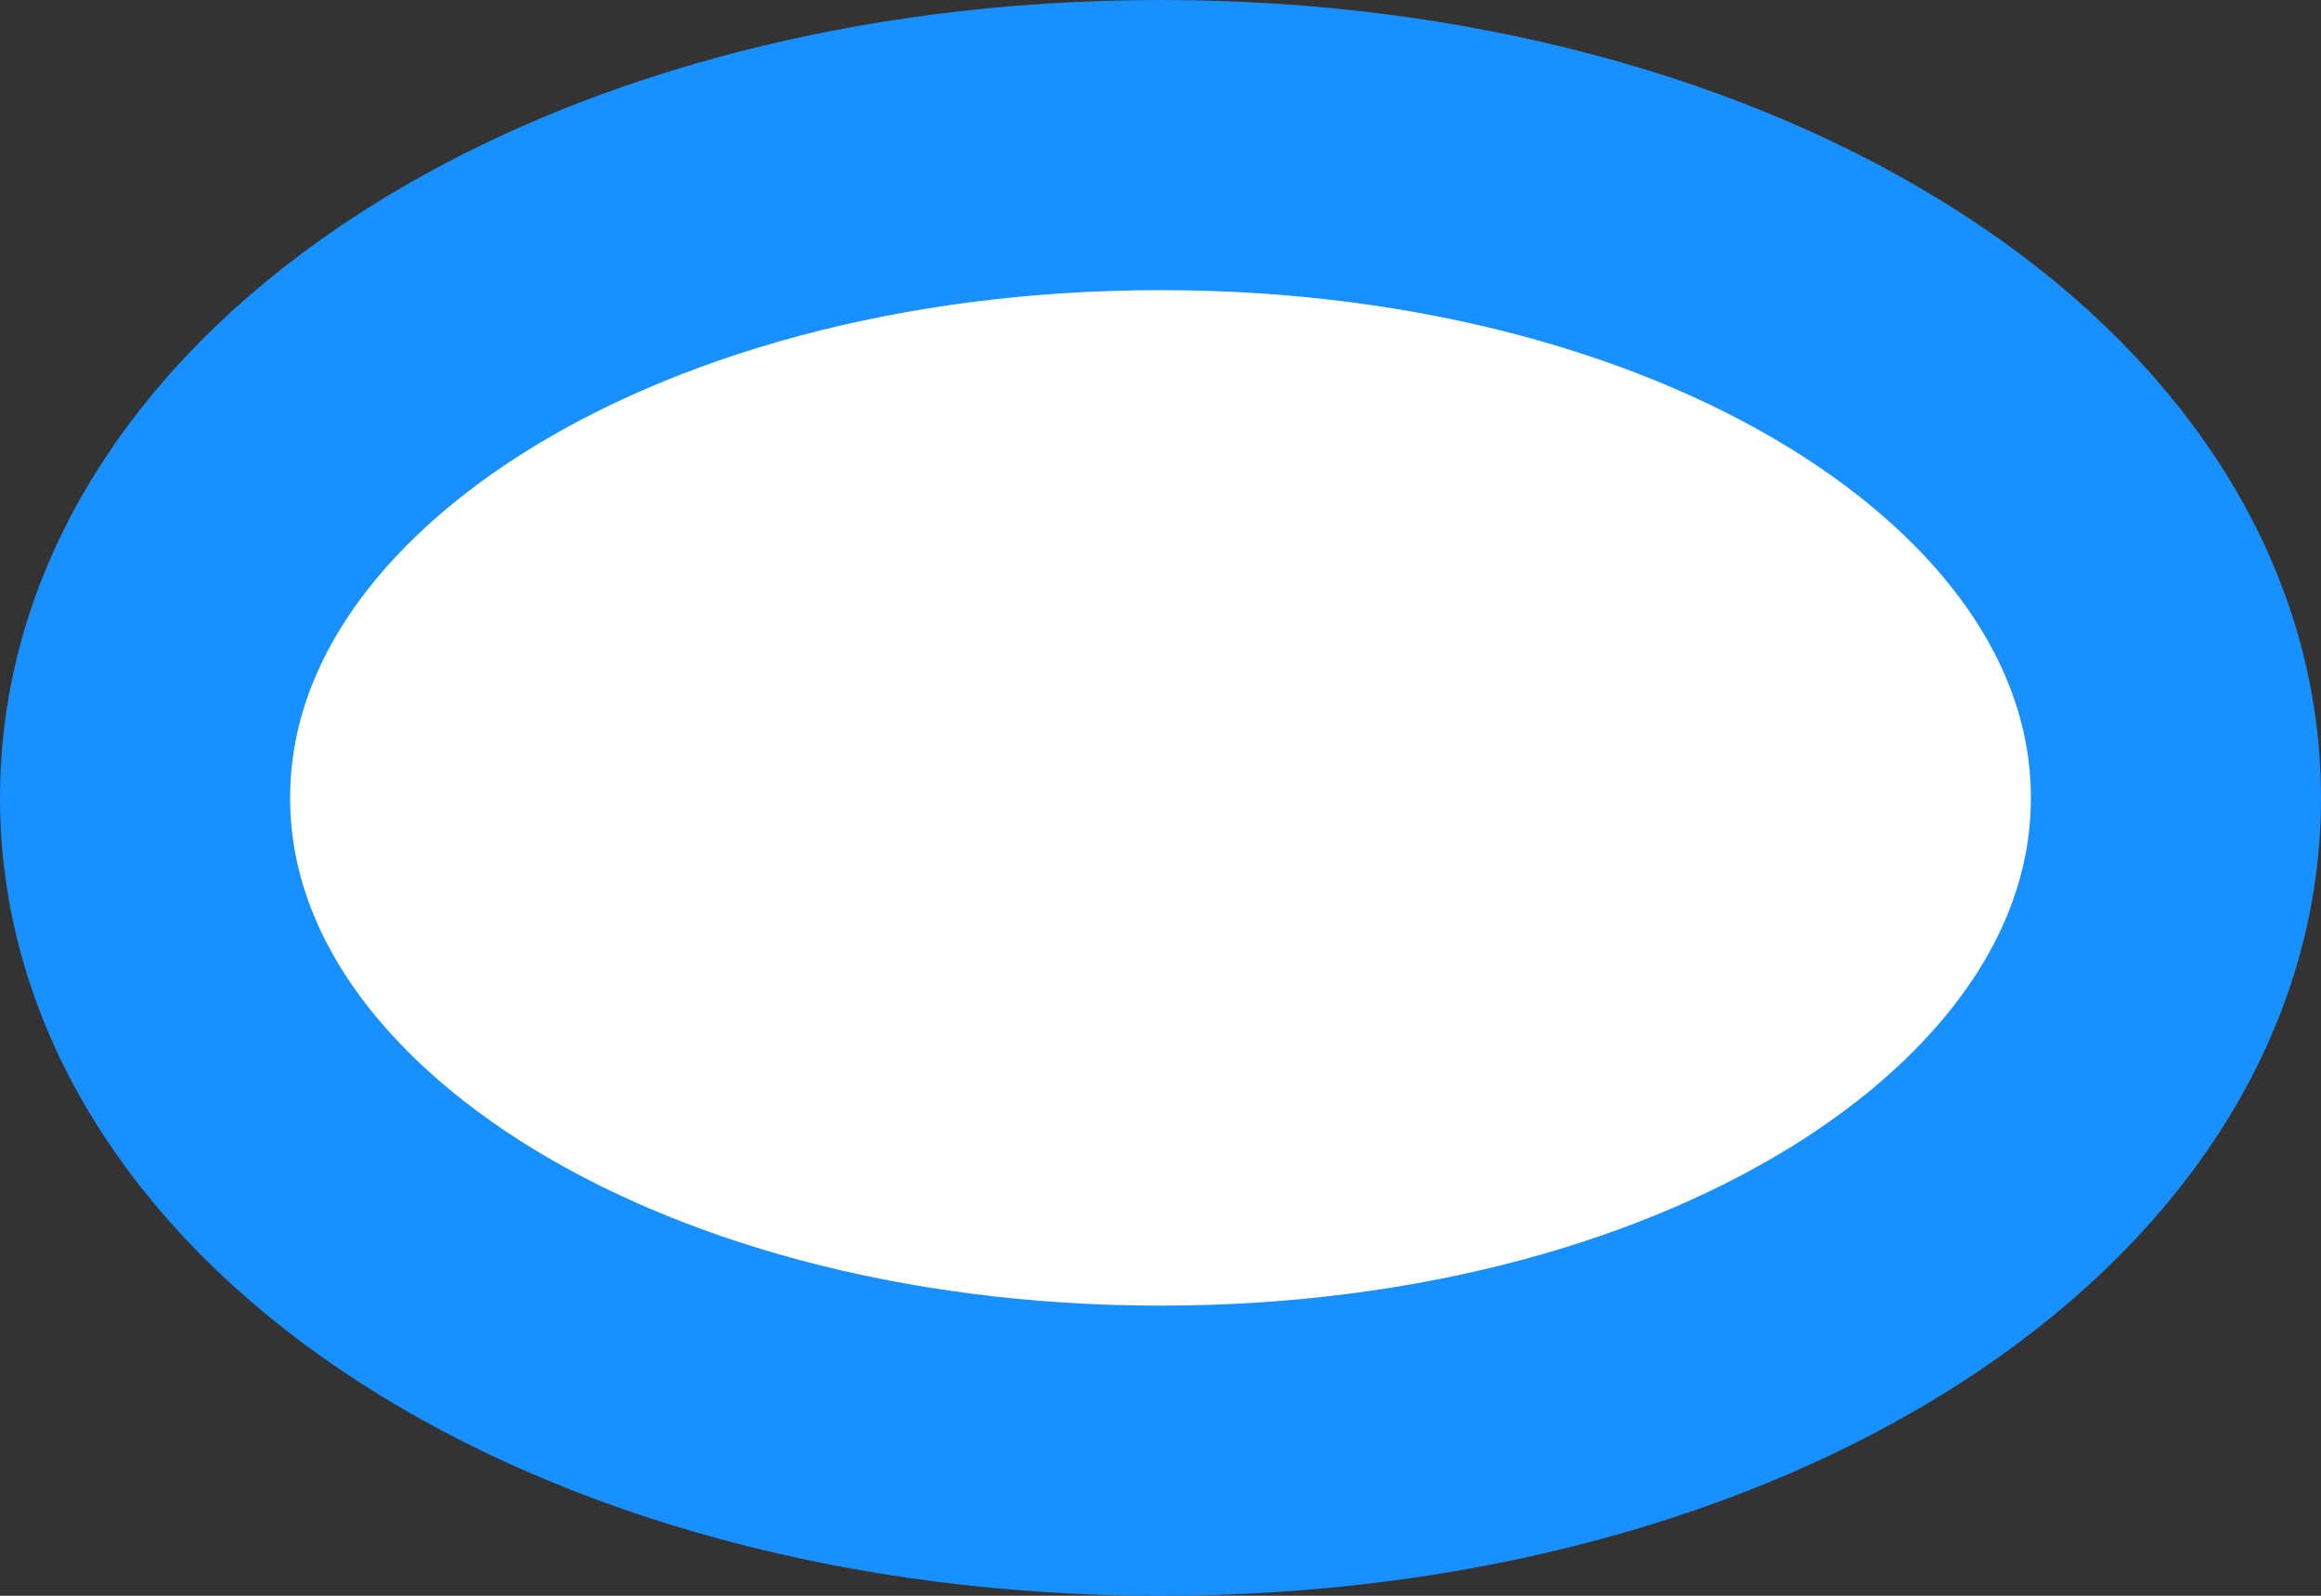 ﻿<?xml version="1.0" encoding="utf-8"?>
<svg version="1.1" xmlns:xlink="http://www.w3.org/1999/xlink" width="16px" height="11px" xmlns="http://www.w3.org/2000/svg">
  <rect width="100%" height="100%" fill="#333333" stroke="none"/>
  <g transform="matrix(1 0 0 1 -1564 -809 )">
    <path d="M 1572 810  C 1575.92 810  1579 811.98  1579 814.5  C 1579 817.02  1575.92 819  1572 819  C 1568.08 819  1565 817.02  1565 814.5  C 1565 811.98  1568.08 810  1572 810  Z " fill-rule="nonzero" fill="#ffffff" stroke="none" />
    <path d="M 1572 810  C 1575.92 810  1579 811.98  1579 814.5  C 1579 817.02  1575.92 819  1572 819  C 1568.08 819  1565 817.02  1565 814.5  C 1565 811.98  1568.08 810  1572 810  Z " stroke-width="2" stroke="#1890ff" fill="none" />
  </g>
</svg>